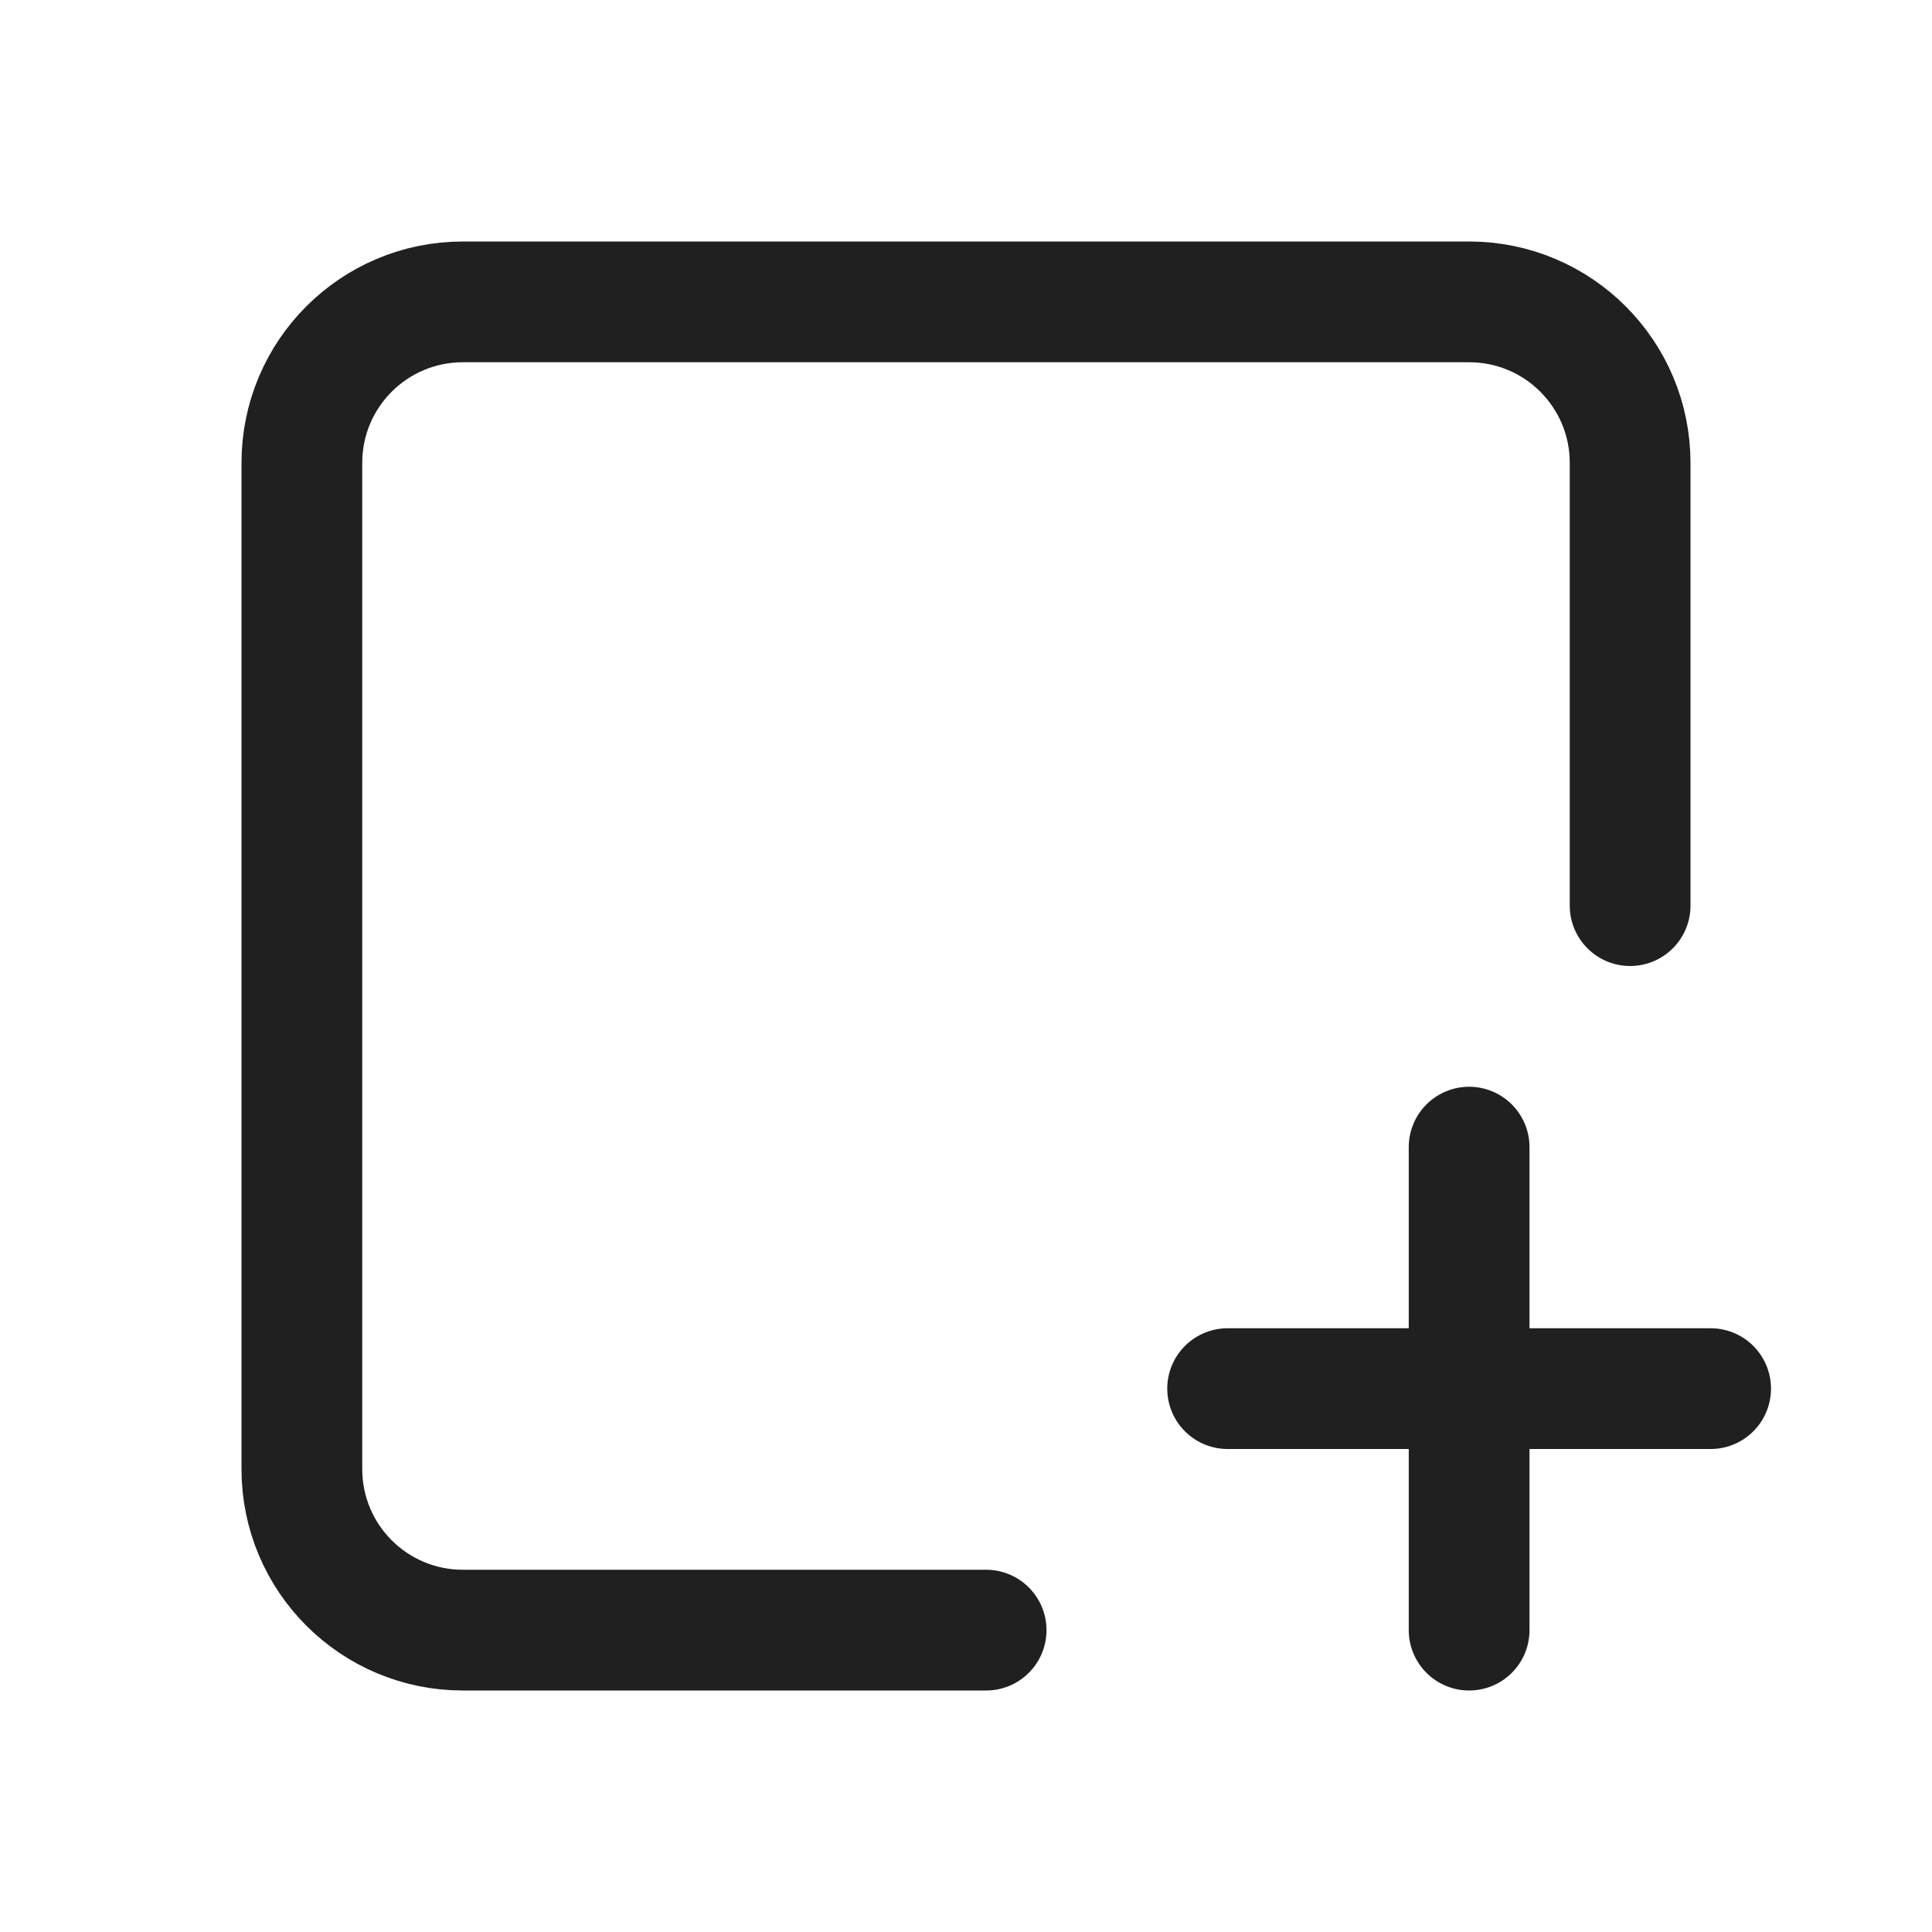 <svg
  width="24"
  height="24"
  viewBox="0 0 24 24"
  fill="none"
  xmlns="http://www.w3.org/2000/svg"
  data-fui-icon="true"
>
  <path
    d="M12.25 20.25H5.75C4.645 20.25 3.75 19.355 3.75 18.25V5.75C3.75 4.645 4.645 3.75 5.75 3.75H8.75H15.25H18.25C19.355 3.75 20.25 4.645 20.25 5.75V11.25M18.25 14.25V17.25M18.25 17.25V20.25M18.25 17.25H15.25M18.25 17.25H21.25"
    stroke="currentColor"
    stroke-opacity=".875"
    stroke-width="1.5"
    stroke-linecap="round"
    stroke-linejoin="round"
  />
</svg>
